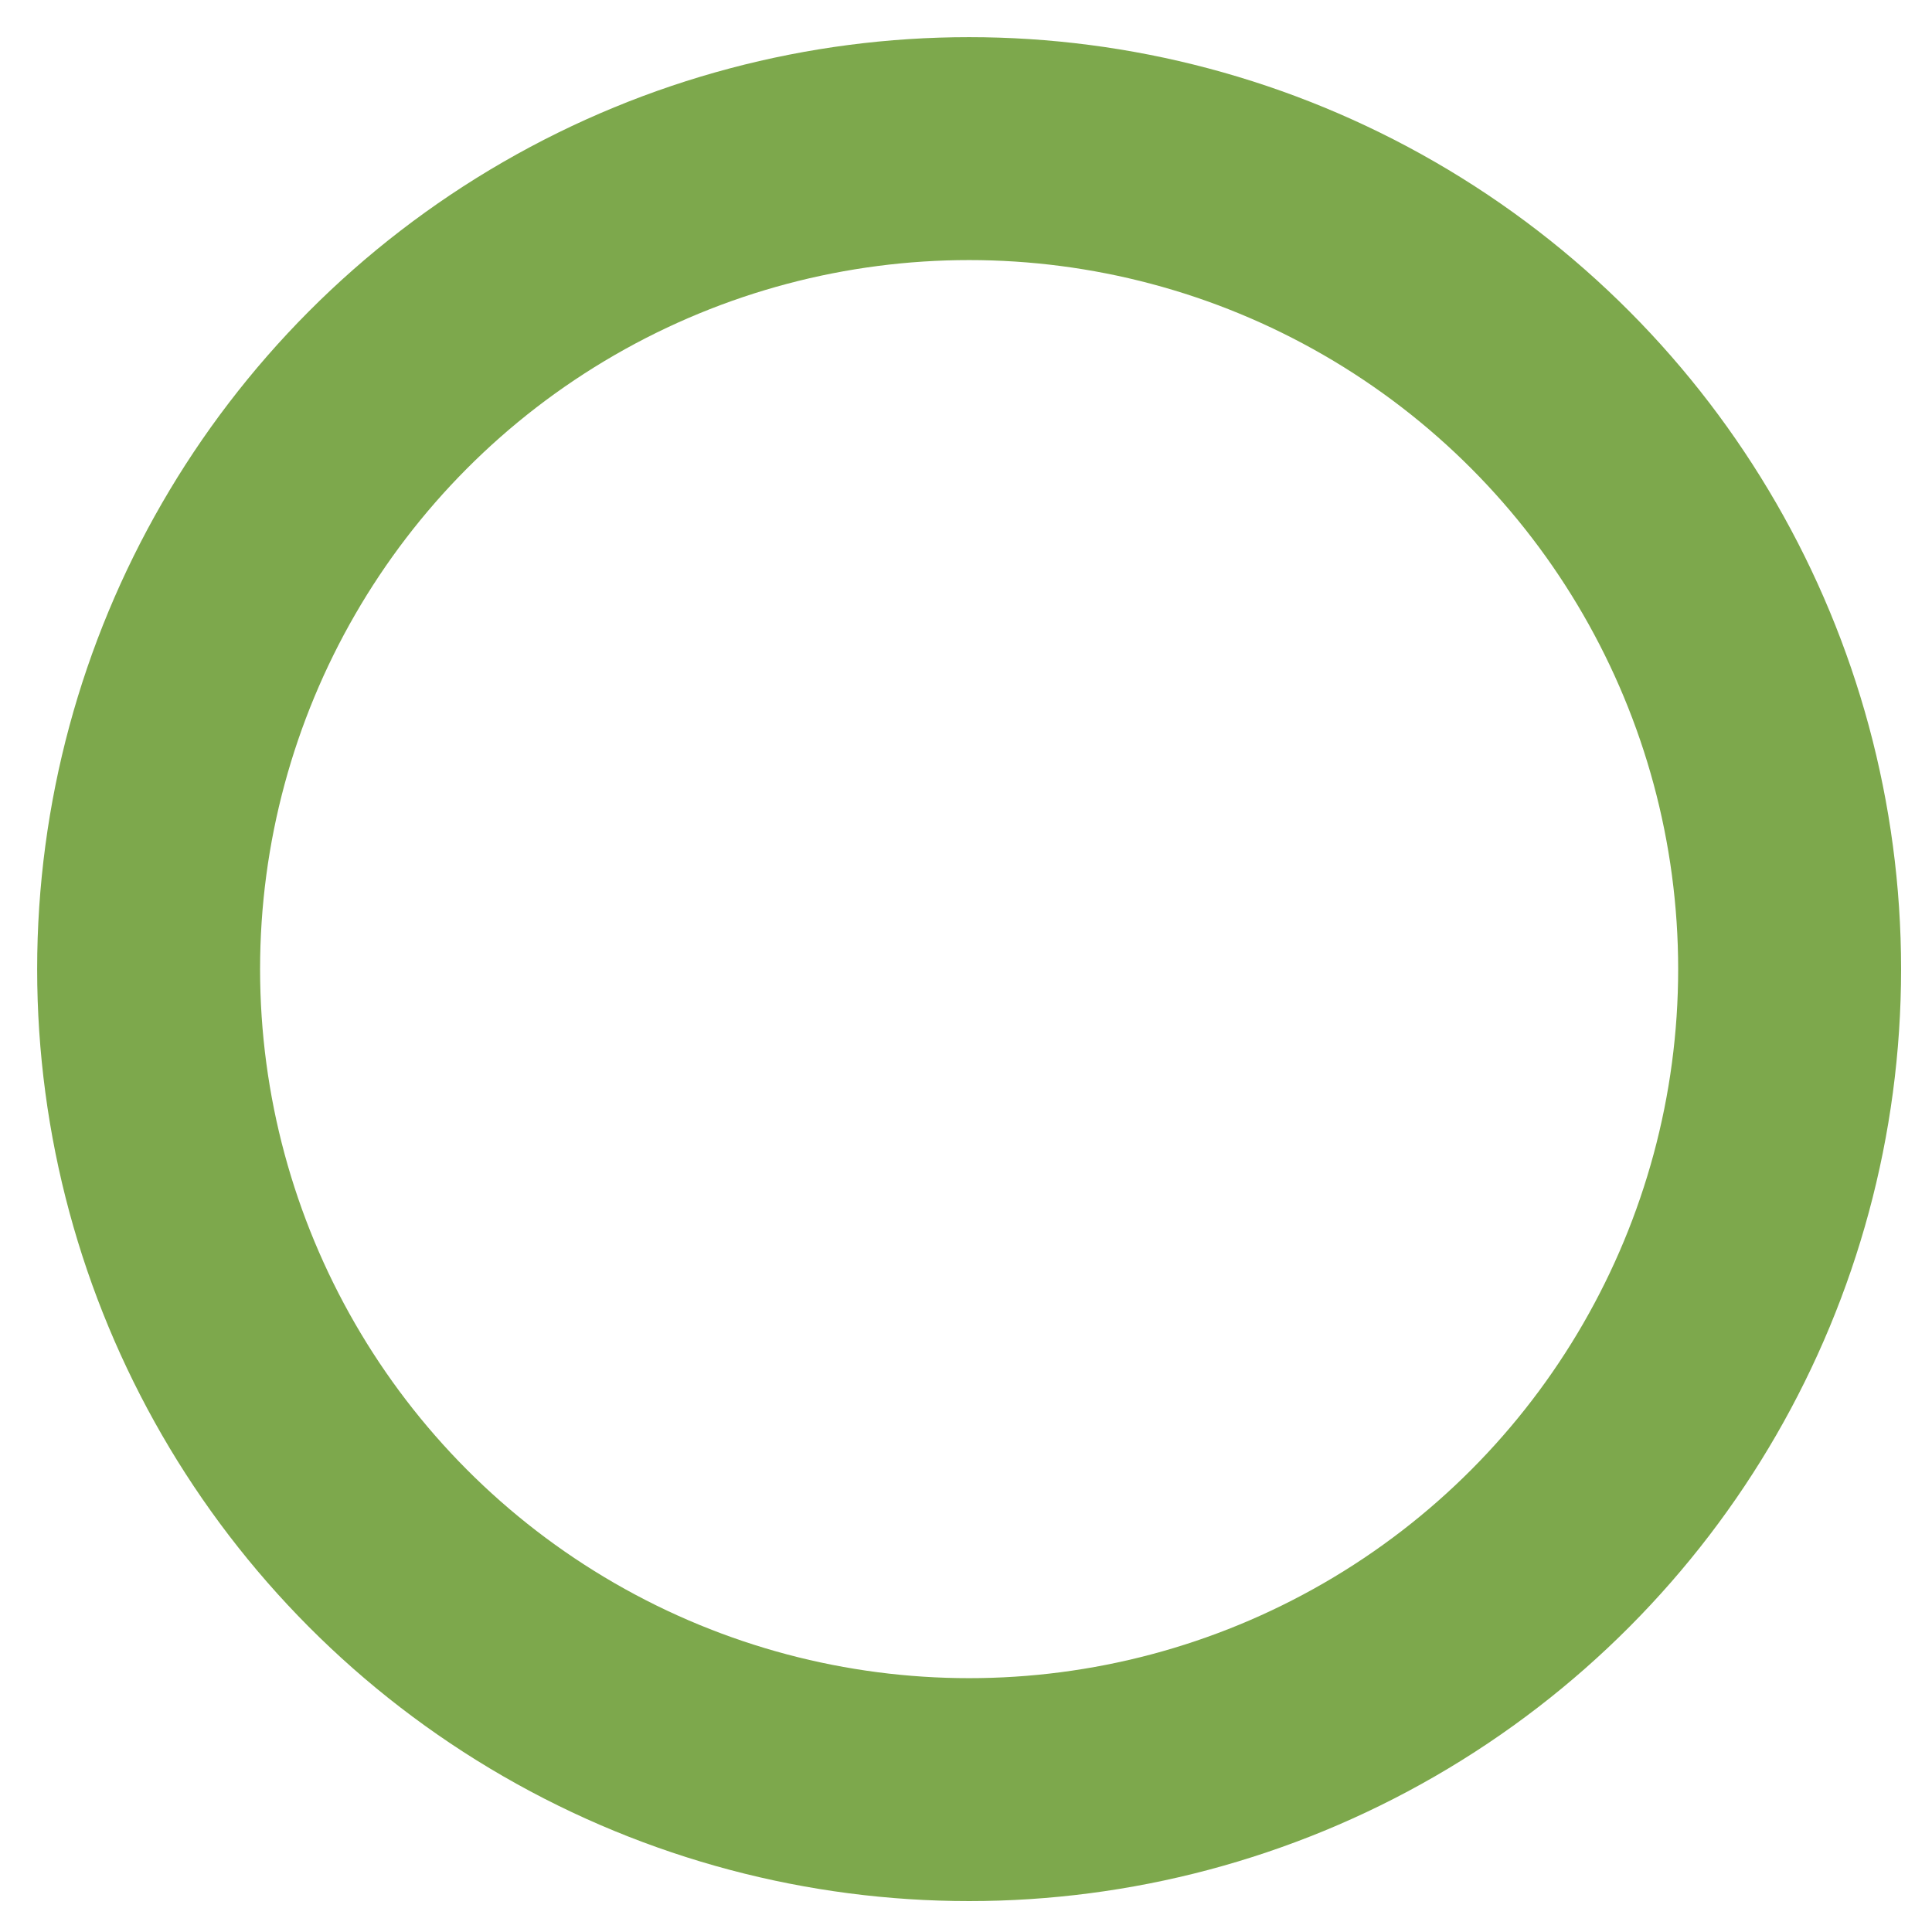 <svg preserveAspectRatio="none" width="100%" height="100%" overflow="visible" style="display: block;" viewBox="0 0 13 13" fill="none" xmlns="http://www.w3.org/2000/svg">
<circle id="&#230;&#164;&#173;&#229;&#156;&#134;&#229;&#189;&#162;" cx="6.521" cy="6.521" r="5.521" stroke="#7DA84C" stroke-width="1.5"/>
</svg>
